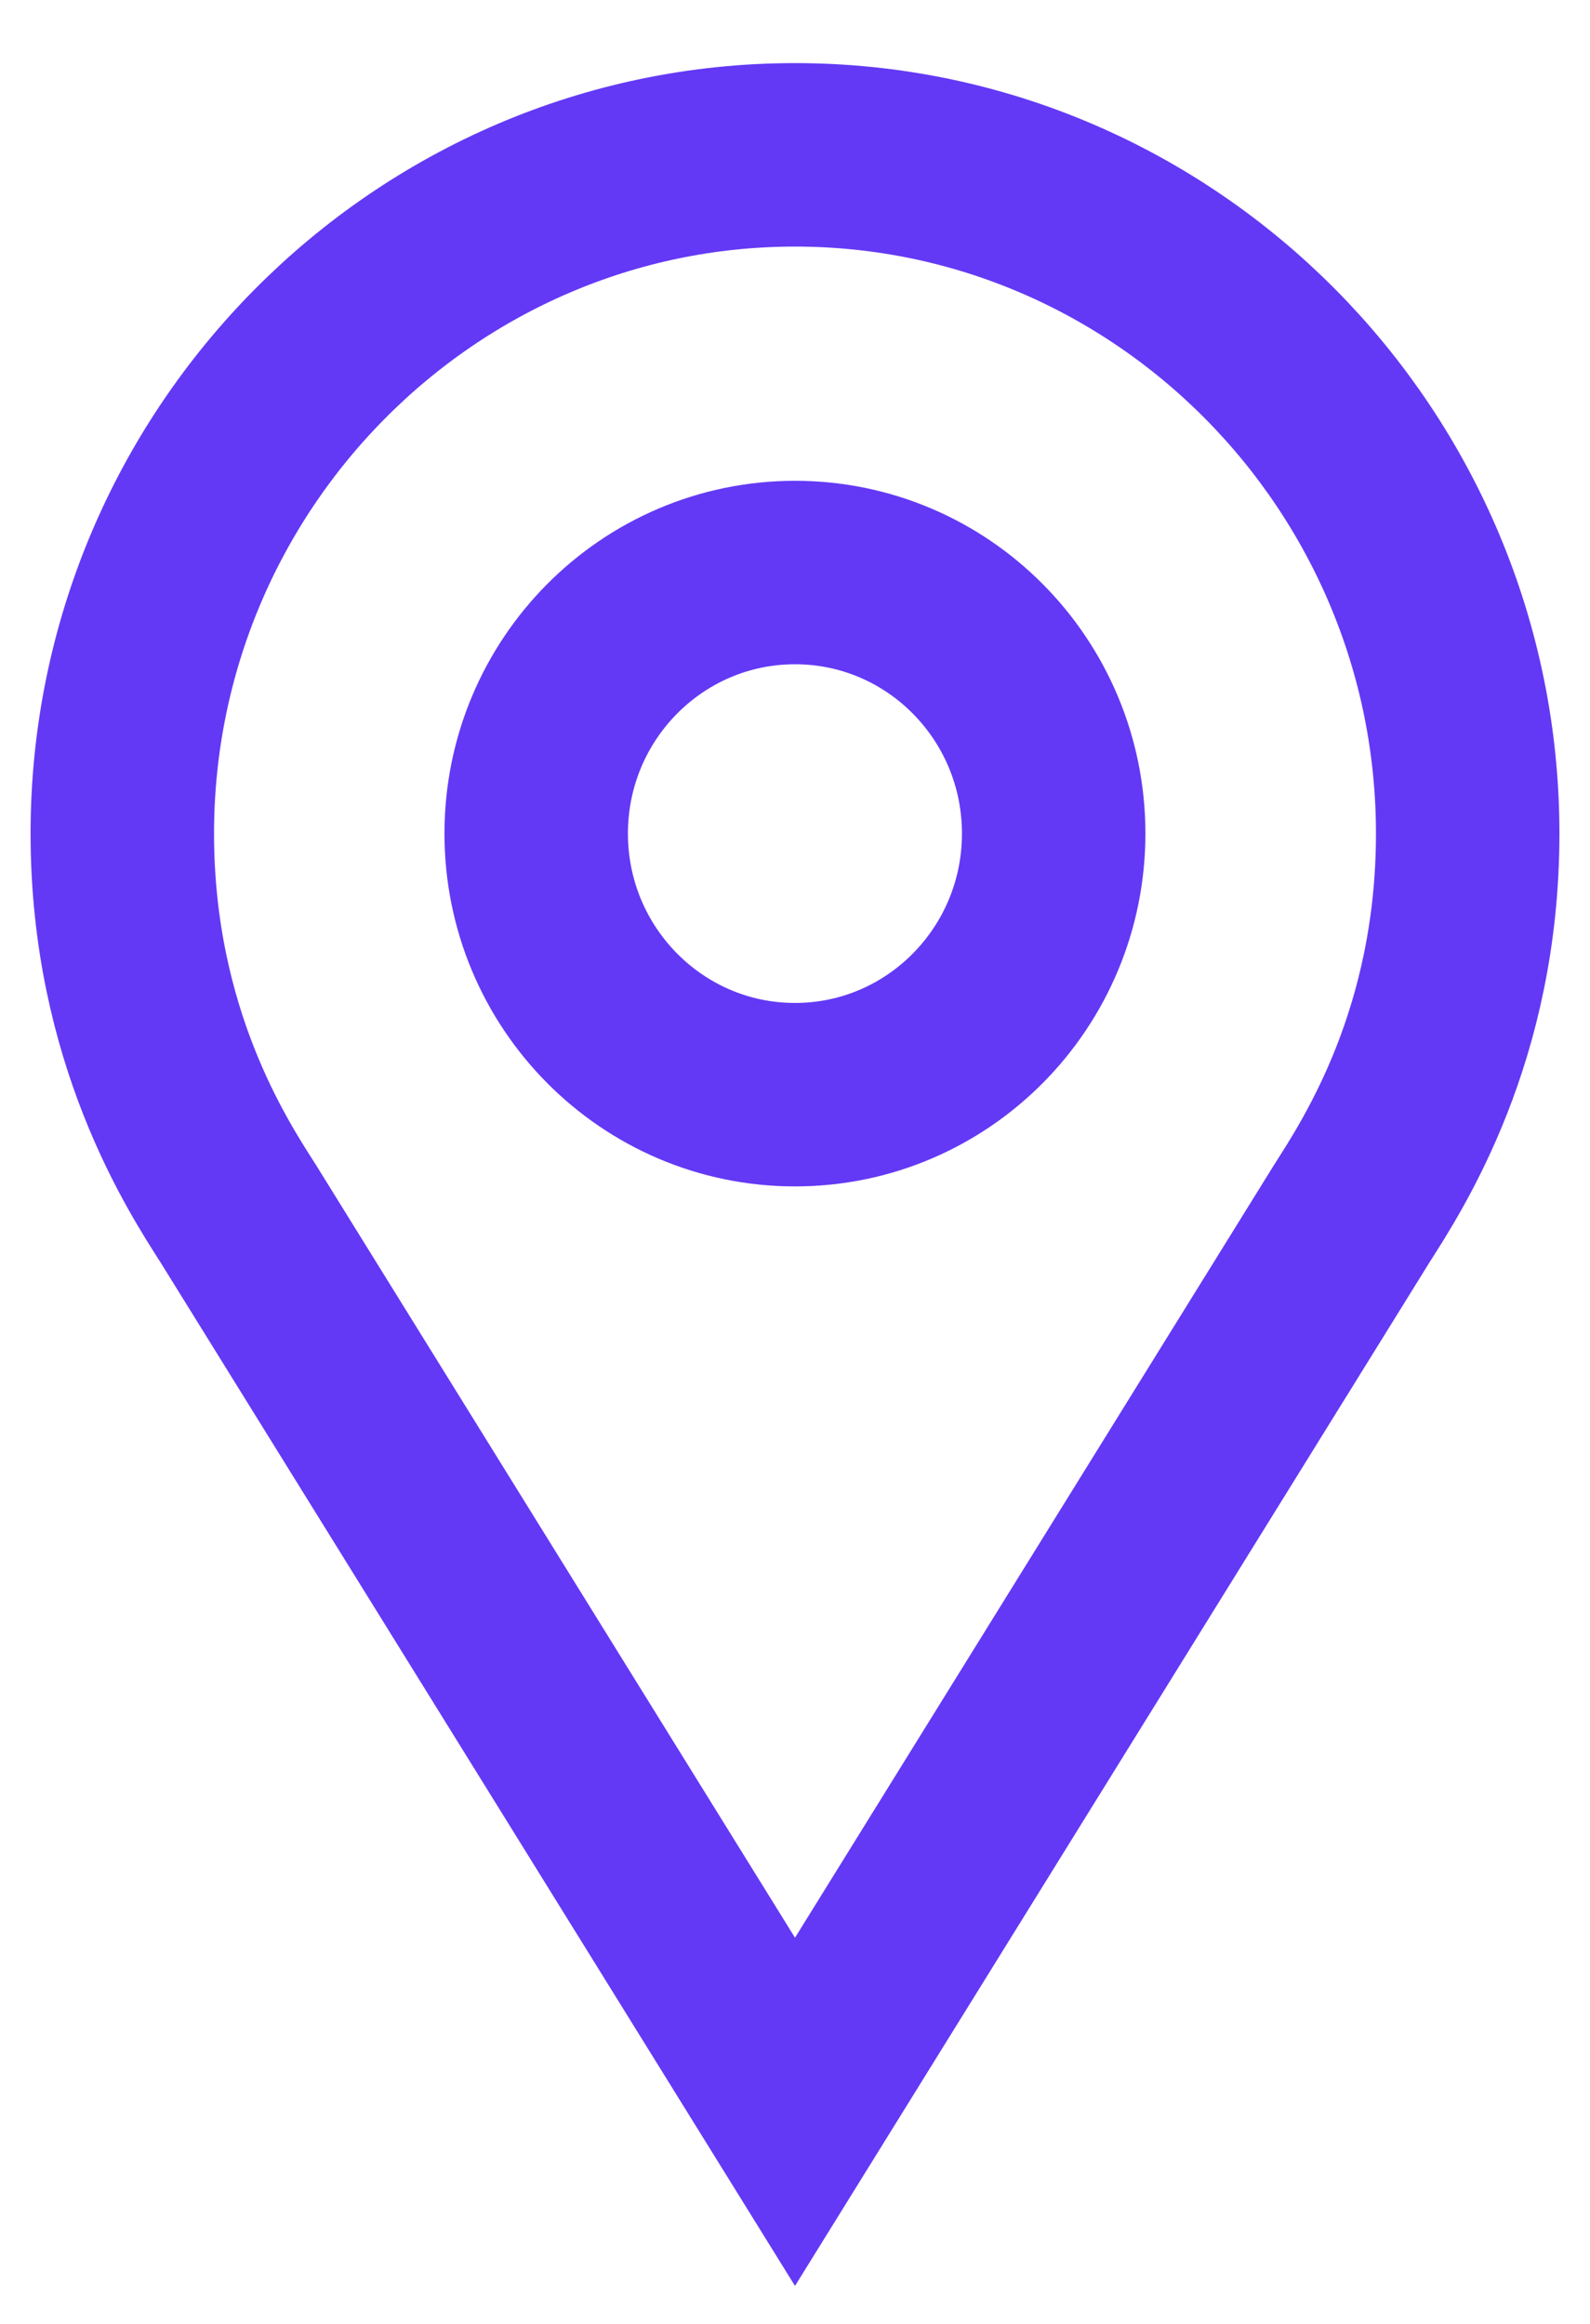 <svg width="13" height="19" viewBox="0 0 13 19" fill="none" xmlns="http://www.w3.org/2000/svg">
<path d="M6.5 8.95C5.332 8.95 4.384 7.994 4.384 6.815C4.384 5.636 5.332 4.681 6.5 4.681C7.668 4.681 8.615 5.636 8.615 6.815C8.615 7.994 7.668 8.95 6.5 8.95Z" stroke="#6339F5" stroke-width="1.5" stroke-miterlimit="10"/>
<path d="M1 6.815C1 8.47 1.701 9.536 1.948 9.923L6.5 17.266L11.052 9.923C11.313 9.514 12 8.46 12 6.815C12 3.759 9.529 1.266 6.5 1.266C3.471 1.266 1 3.759 1 6.815Z" stroke="#6339F5" stroke-width="1.5" stroke-miterlimit="10"/>
</svg>
